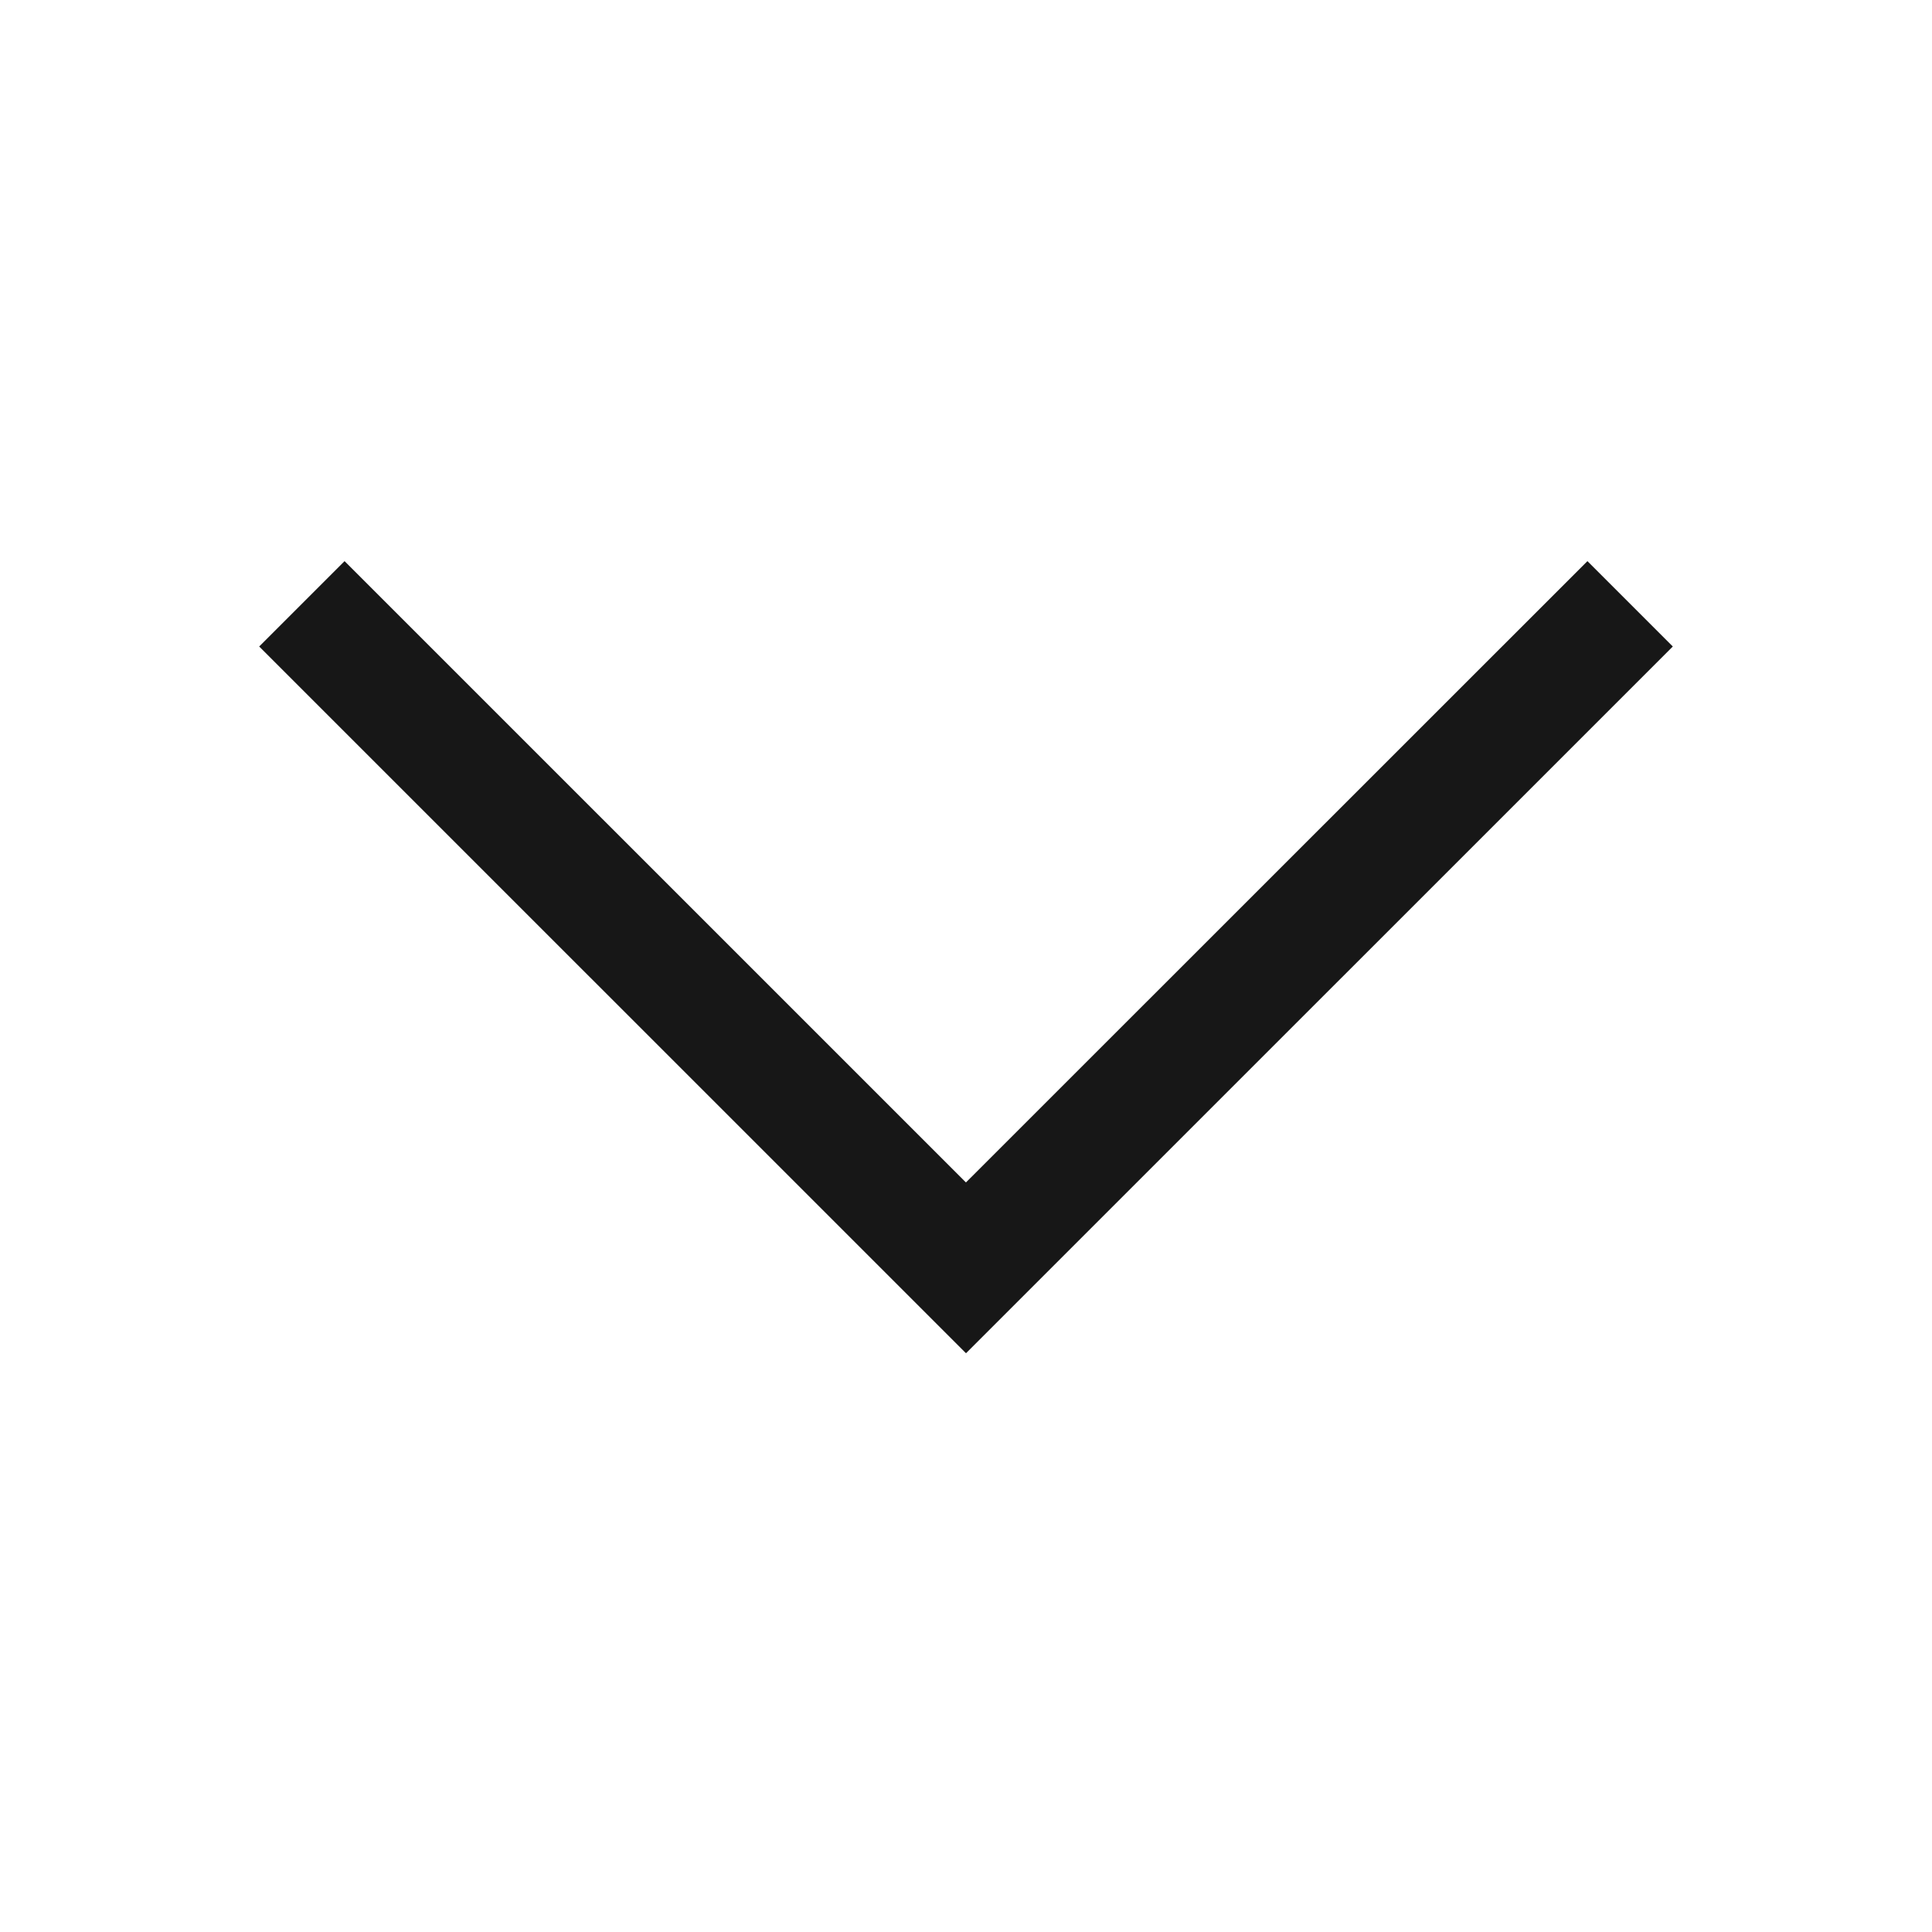<svg viewBox="0 0 32 32" xmlns="http://www.w3.org/2000/svg"><g id="arrow,-direction,-down,-navigate" fill="none" fill-rule="evenodd"><path id="Path" d="m26.293 9.294 1.414 1.414-11.707 11.706-11.707-11.706 1.414-1.414 10.292 10.291z" fill="#171717" fill-rule="nonzero"/></g></svg>